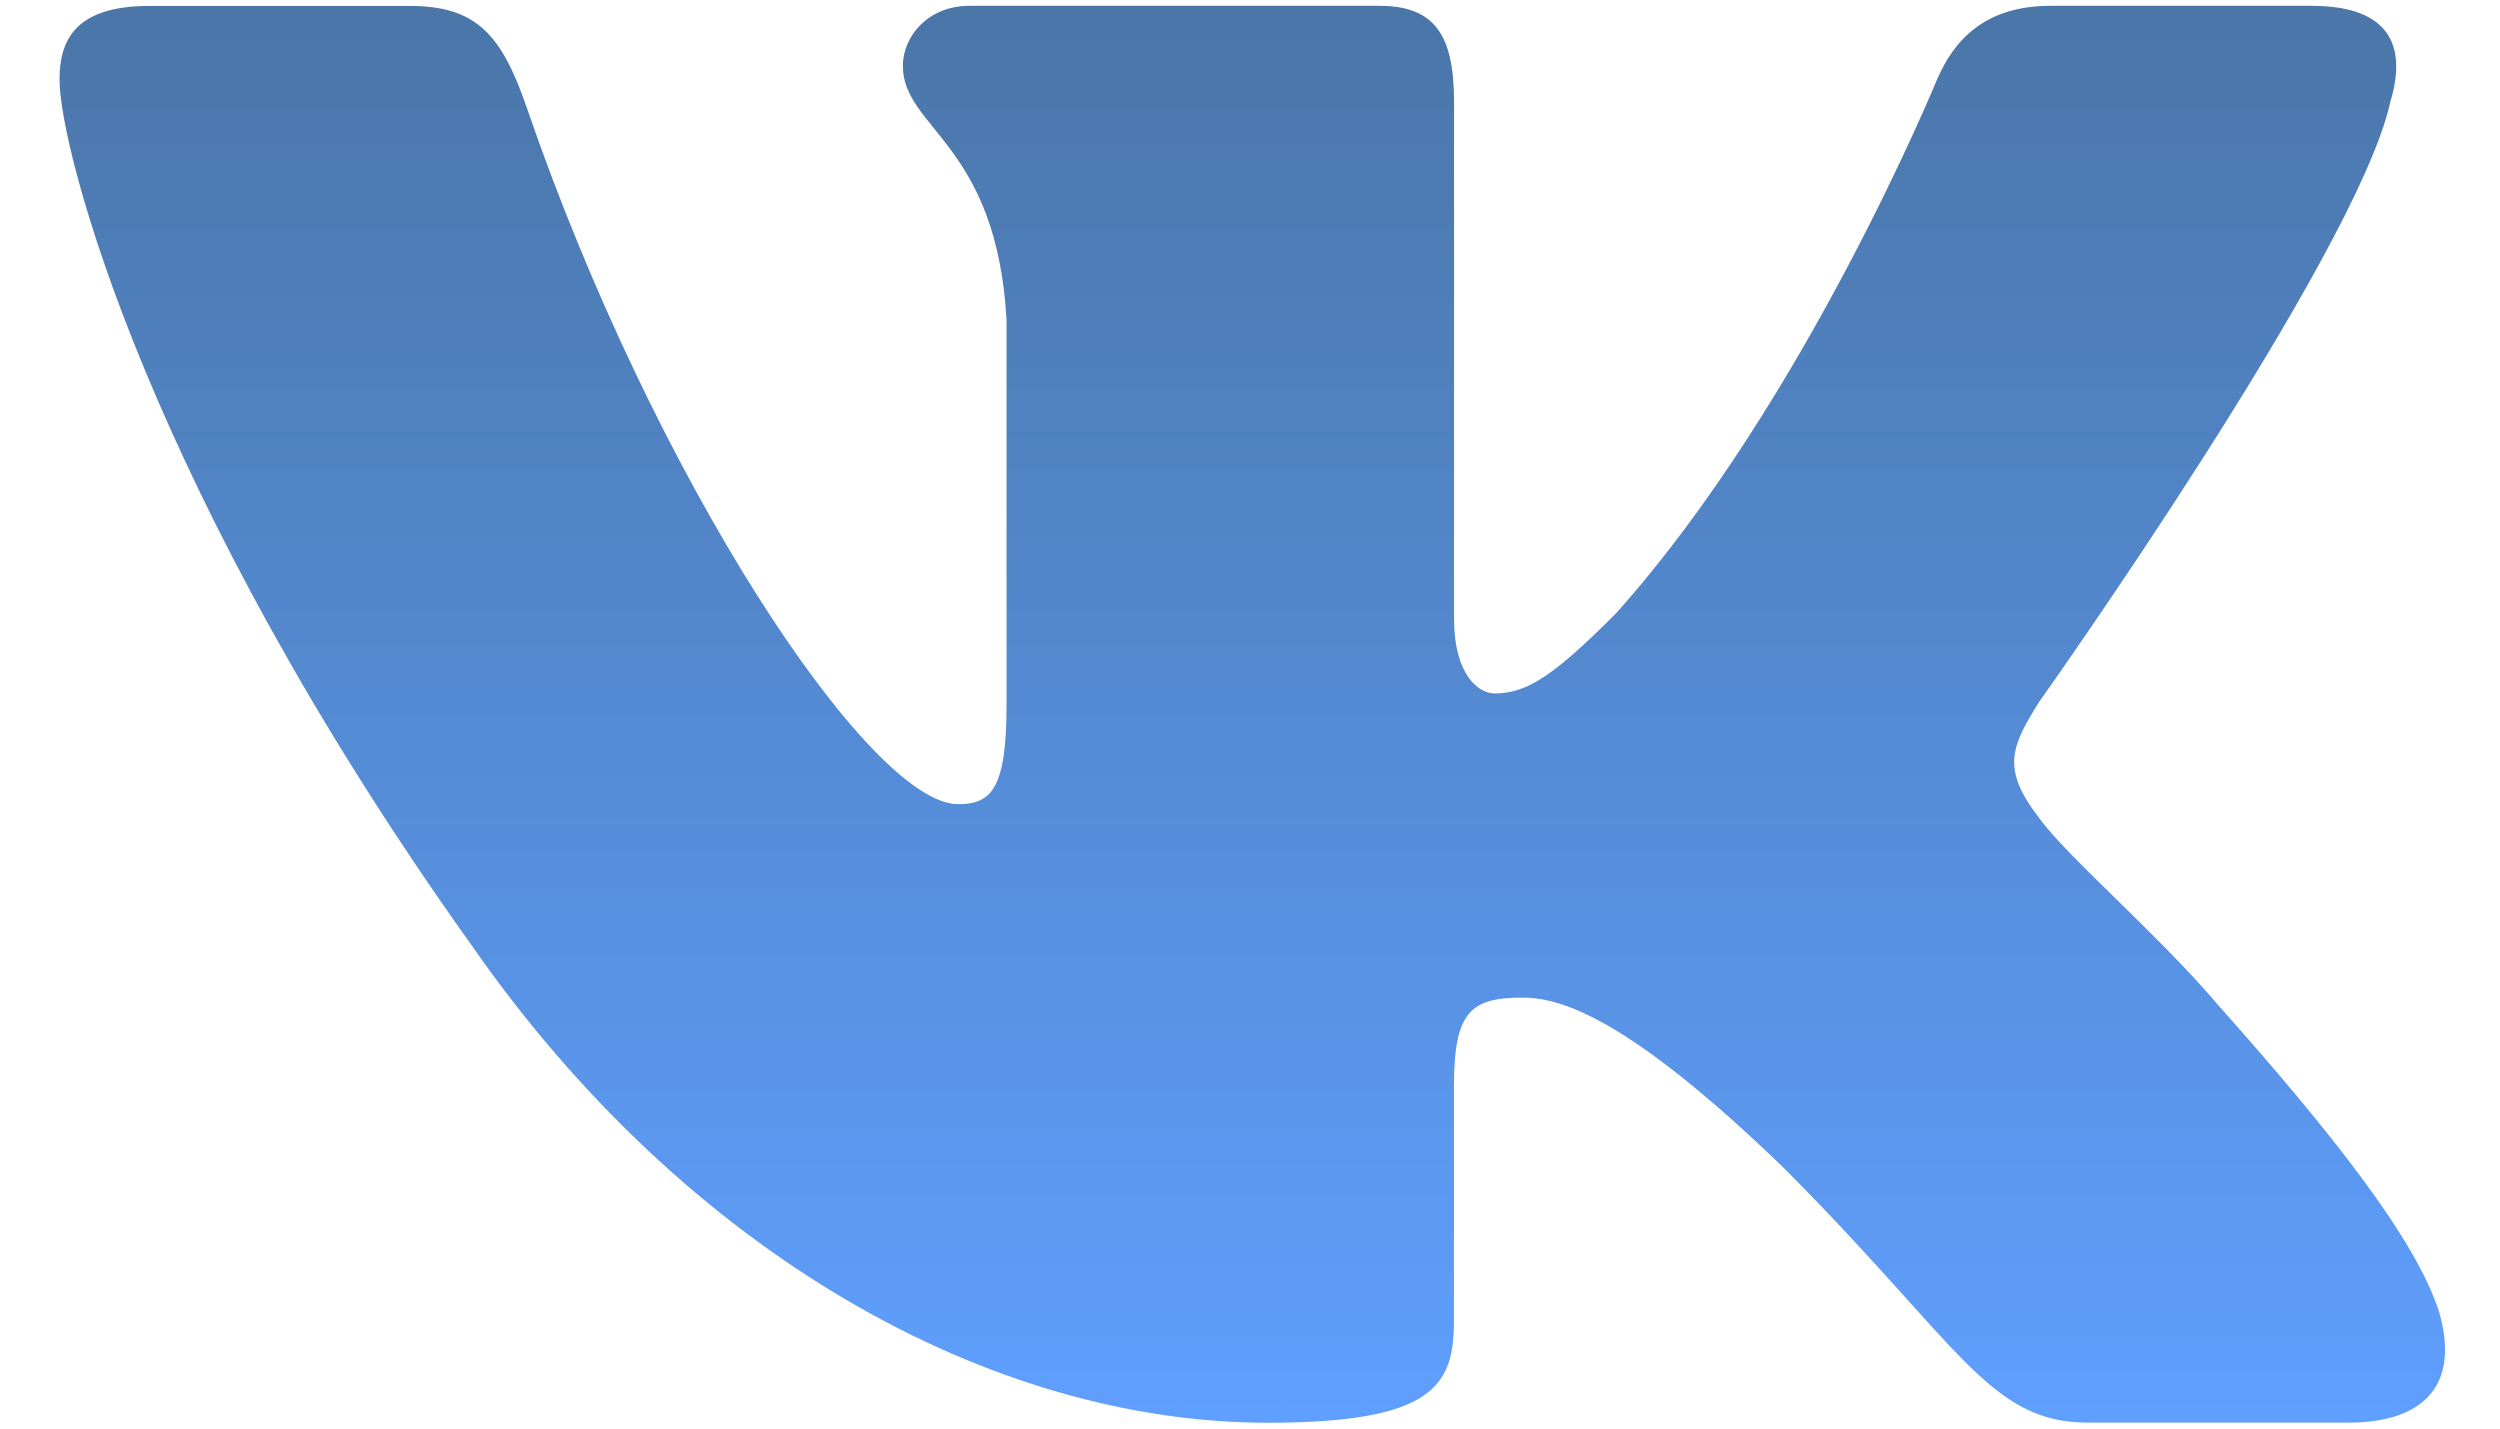 <svg width="21" height="12" viewBox="0 0 21 12" fill="none" xmlns="http://www.w3.org/2000/svg">
<path d="M20.079 0.855C20.219 0.39 20.079 0.049 19.417 0.049H17.224C16.666 0.049 16.411 0.344 16.271 0.668C16.271 0.668 15.156 3.387 13.576 5.15C13.066 5.663 12.833 5.825 12.555 5.825C12.416 5.825 12.214 5.663 12.214 5.198V0.855C12.214 0.297 12.053 0.049 11.588 0.049H8.142C7.794 0.049 7.584 0.307 7.584 0.553C7.584 1.081 8.374 1.203 8.455 2.691V5.919C8.455 6.626 8.328 6.755 8.048 6.755C7.305 6.755 5.497 4.026 4.424 0.902C4.215 0.295 4.004 0.05 3.444 0.05H1.252C0.625 0.05 0.5 0.345 0.5 0.669C0.5 1.251 1.243 4.131 3.961 7.94C5.773 10.541 8.324 11.951 10.648 11.951C12.041 11.951 12.213 11.638 12.213 11.098V9.132C12.213 8.506 12.346 8.38 12.787 8.38C13.111 8.38 13.669 8.544 14.97 9.797C16.456 11.283 16.702 11.95 17.537 11.95H19.729C20.355 11.95 20.668 11.637 20.488 11.019C20.291 10.404 19.581 9.509 18.639 8.45C18.127 7.846 17.362 7.196 17.129 6.871C16.804 6.452 16.898 6.267 17.129 5.895C17.13 5.896 19.801 2.134 20.079 0.855Z" fill="url(#paint0_linear)"/>
<defs>
<linearGradient id="paint0_linear" x1="10.519" y1="0.049" x2="10.519" y2="11.951" gradientUnits="userSpaceOnUse">
<stop stop-color="#4A76A8"/>
<stop offset="1" stop-color="#5F9FFF"/>
</linearGradient>
</defs>
</svg>

